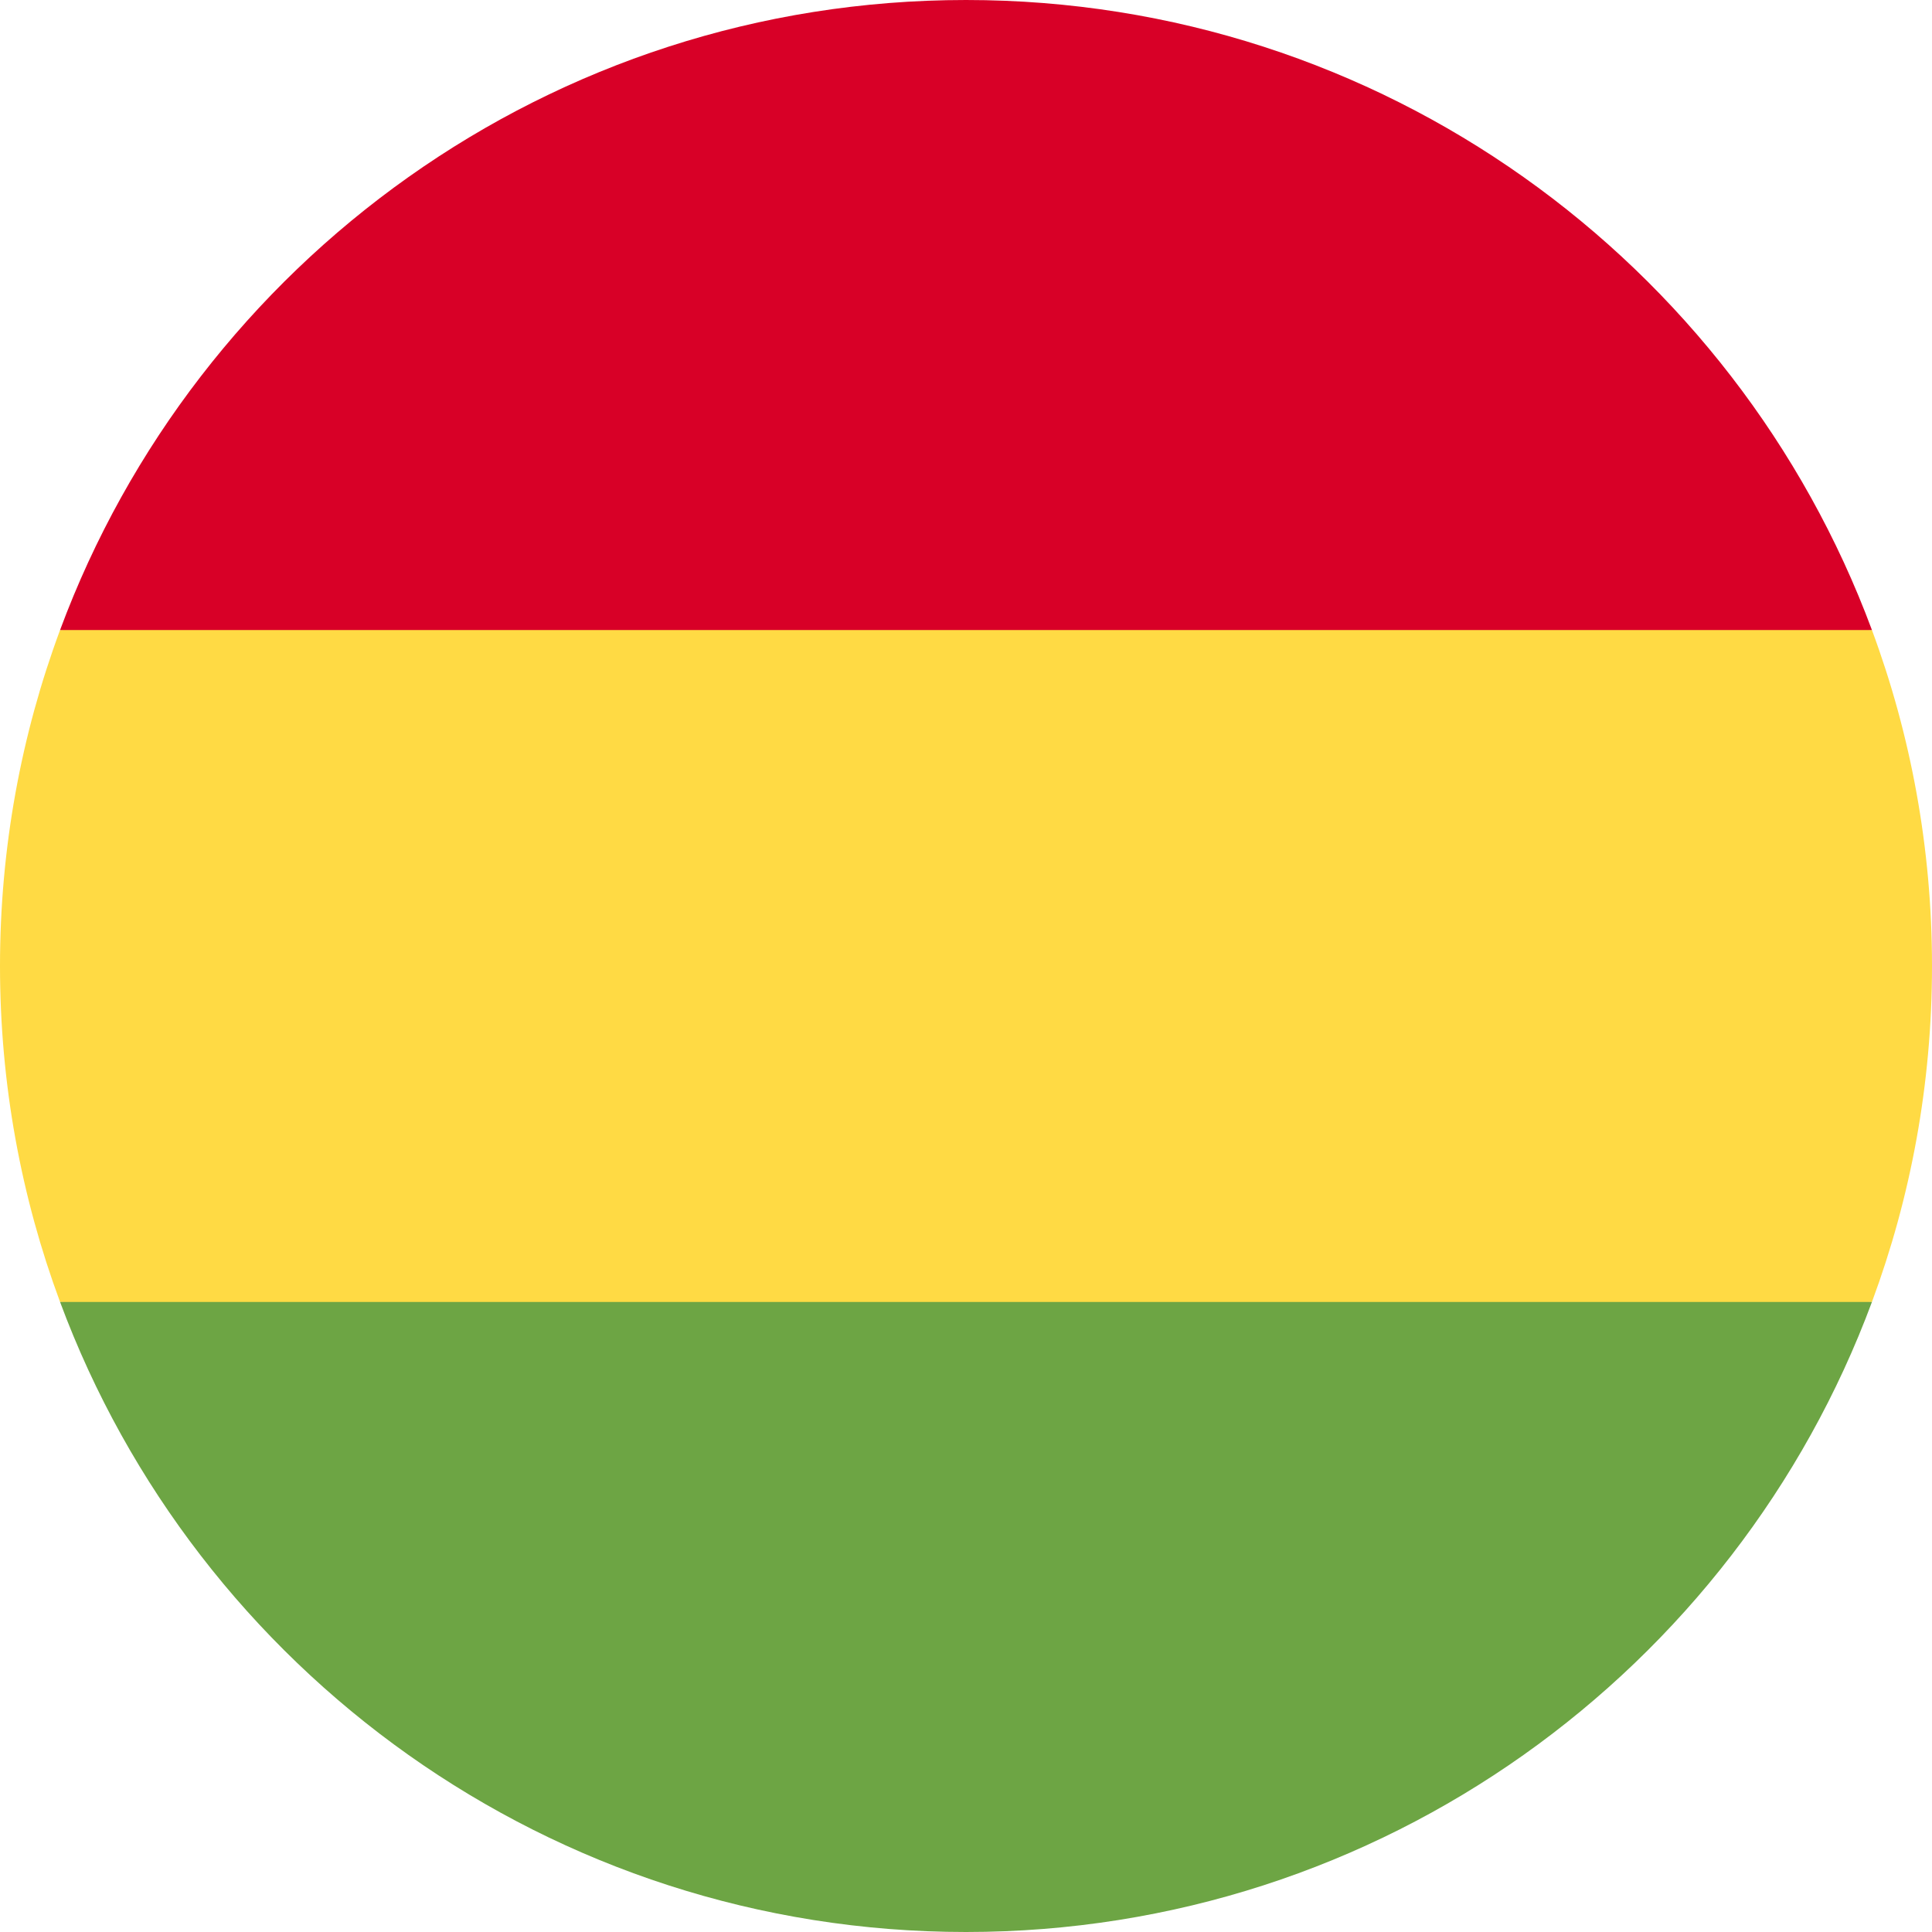 <svg width="32" height="32" viewBox="0 0 32 32" fill="none" xmlns="http://www.w3.org/2000/svg">
<g clip-path="url(#clip0_14537_61406)">
<path d="M32 16C32 14.043 31.648 12.168 31.005 10.435L16 9.739L0.995 10.435C0.352 12.168 0 14.043 0 16C0 17.957 0.352 19.832 0.995 21.565L16 22.261L31.005 21.565C31.648 19.832 32 17.957 32 16Z" fill="#FFDA44"/>
<path d="M16 32C22.88 32 28.744 27.658 31.005 21.565H0.995C3.256 27.658 9.121 32 16 32Z" fill="#6DA544"/>
<path d="M0.995 10.435H31.005C28.744 4.342 22.88 0 16 0C9.121 0 3.256 4.342 0.995 10.435Z" fill="#D80027"/>
</g>
<defs>
<clipPath id="clip0_14537_61406">
<rect width="32" height="32" fill="white"/>
</clipPath>
</defs>
</svg>
